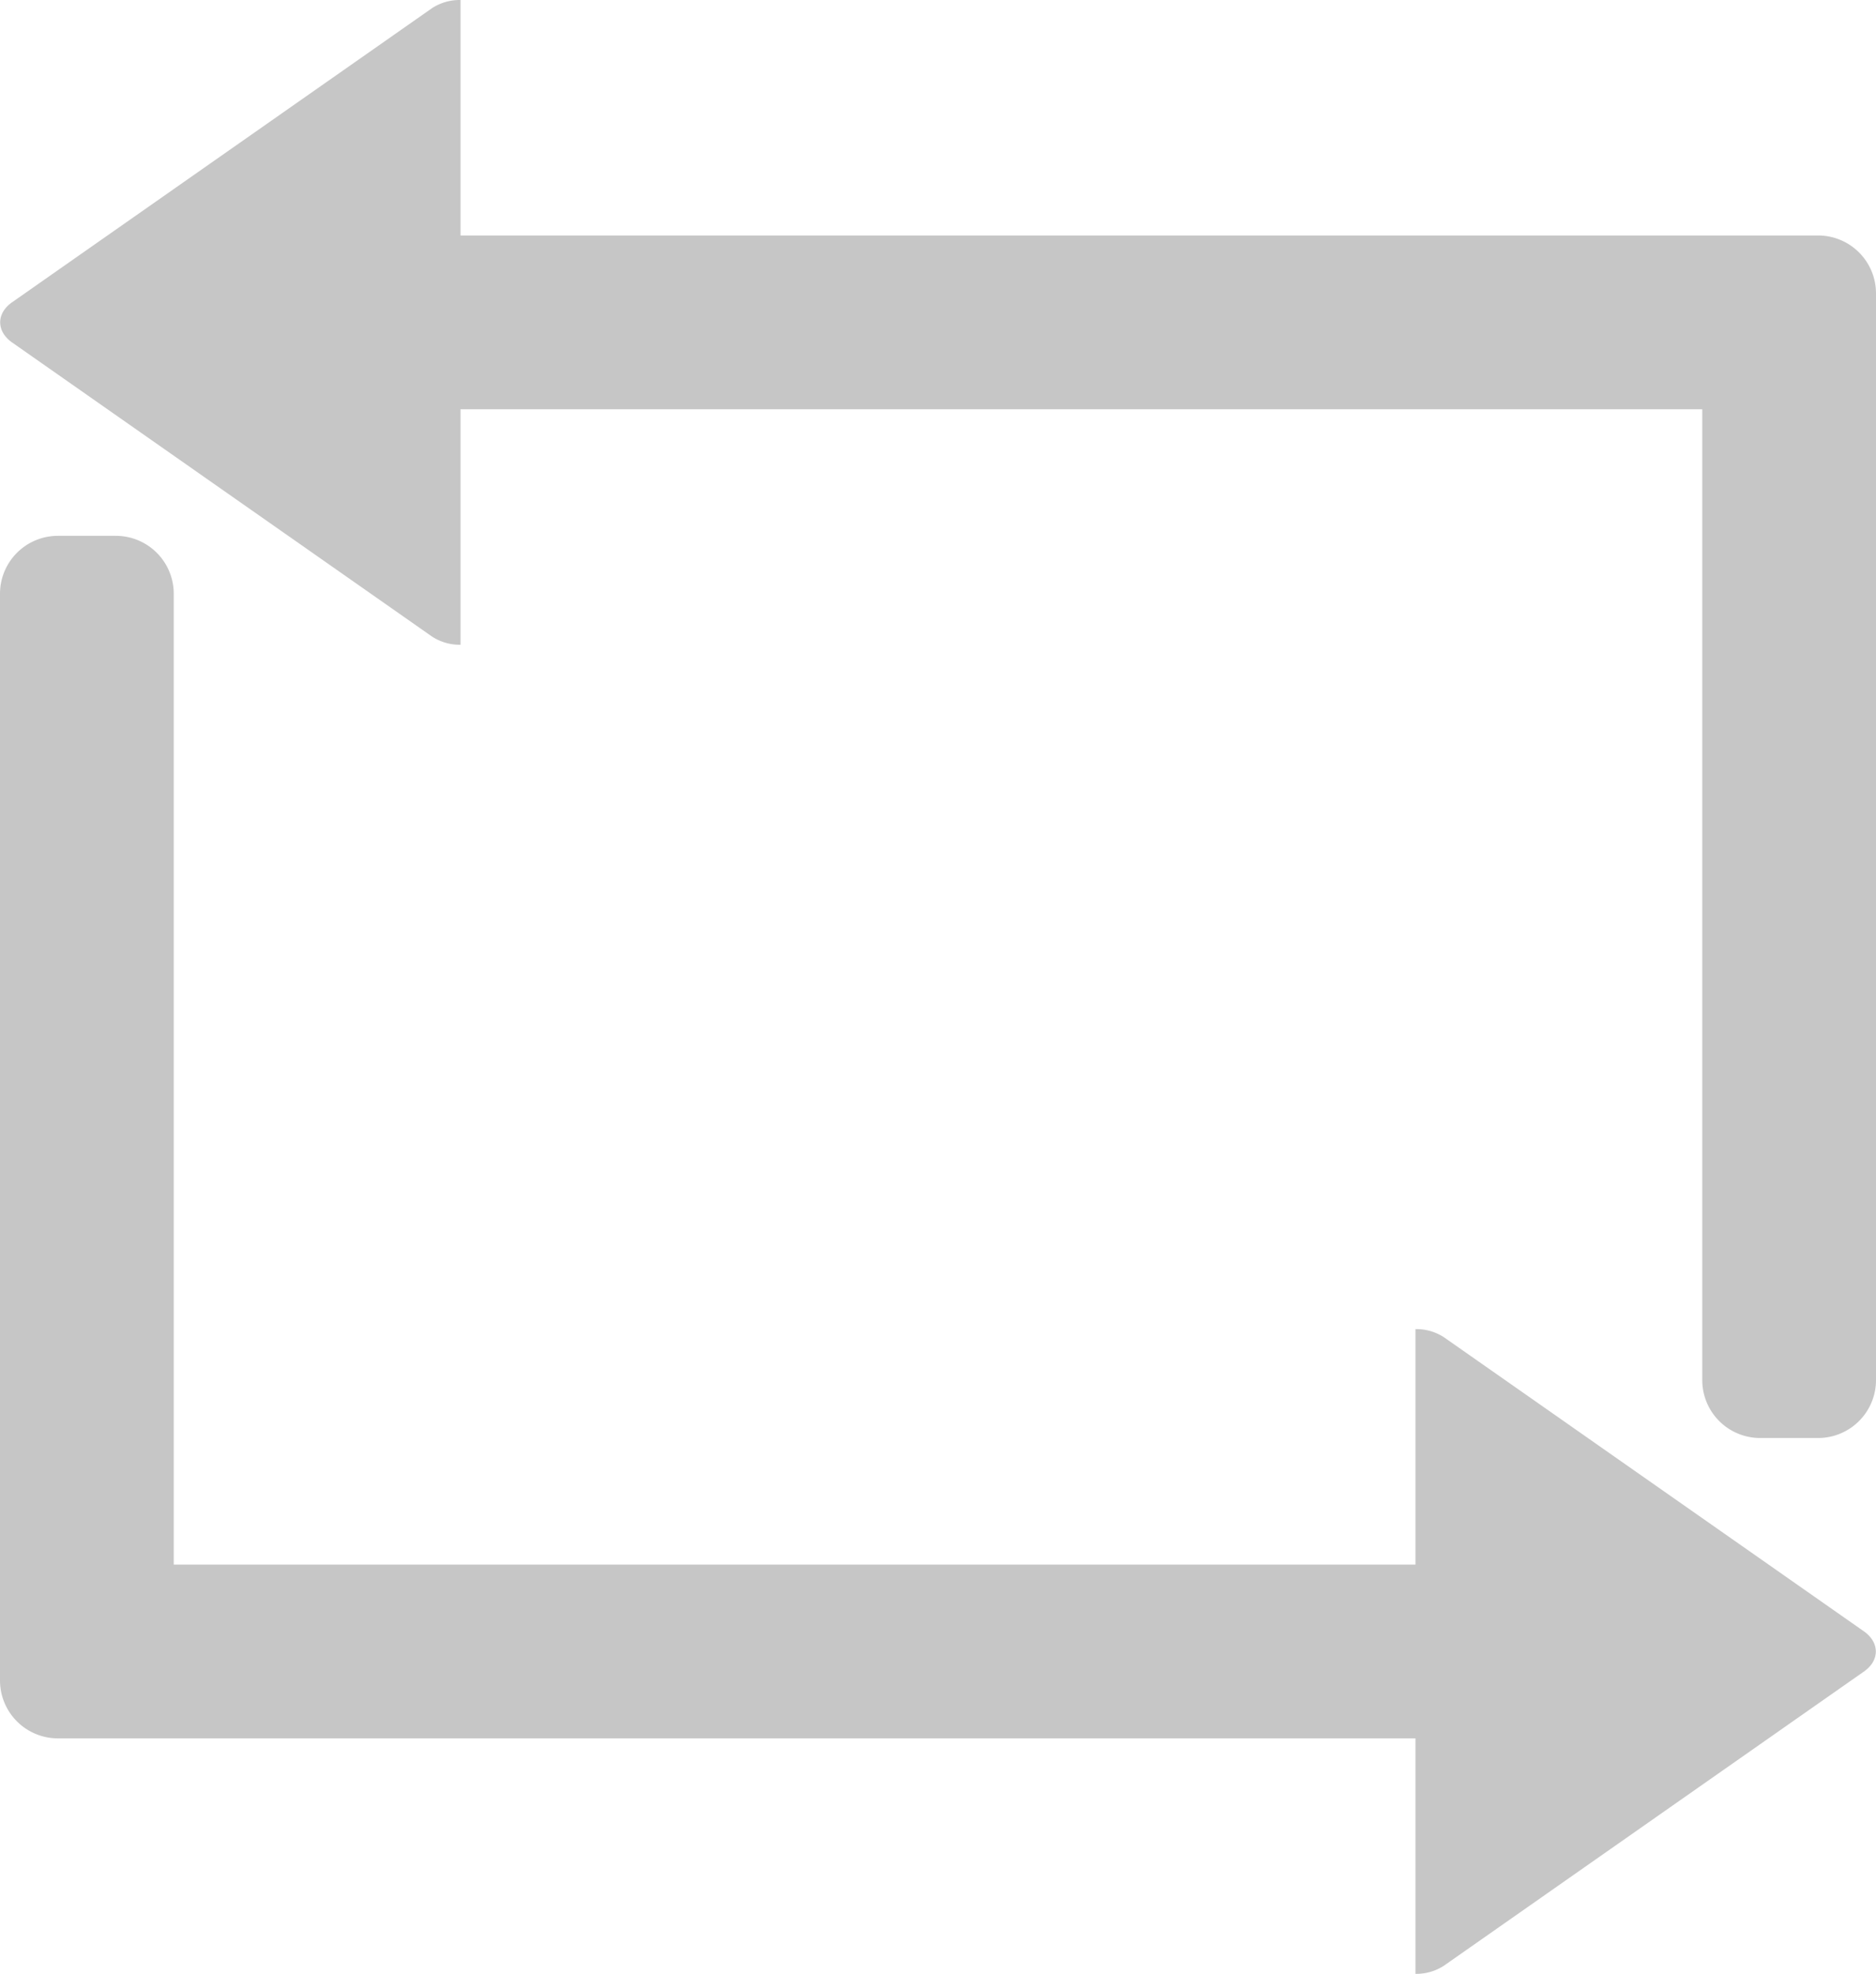 <svg 
id="529bae44-0f68-40a8-9bcd-2a10b56494be" 
data-name="Layer 1" 
xmlns="http://www.w3.org/2000/svg" 
viewBox="0 0 388.71 408.89">
<title>reblog</title>
<path 
d="M773,279.89H491.71V231.11a10.47,10.47,0,0,0-5.93,1.71l-87,60.92c-3.27,2.28-3.27,6,0,8.3l87,60.92a10.47,10.47,0,0,0,5.93,1.71V315.89H749V517a12,12,0,0,0,12,12h12a12,12,0,0,0,12-12V291.89A12,12,0,0,0,773,279.89Z" 
transform="translate(-396.29 -231.11)" 
style="fill:#C6C6C6;fill-rule:evenodd"/>
<path 
d="M408.29,591.22H689.58V640a10.47,10.47,0,0,0,5.93-1.71l87-60.92c3.27-2.28,3.27-6,0-8.31l-87-60.91a10.47,10.47,0,0,0-5.93-1.71v48.78H432.29V354.11a12,12,0,0,0-12-12h-12a12,12,0,0,0-12,12V579.22A12,12,0,0,0,408.29,591.22Z" 
transform="translate(-396.29 -231.11)" 
style="fill:#C6C6C6;fill-rule:evenodd"/>
</svg>